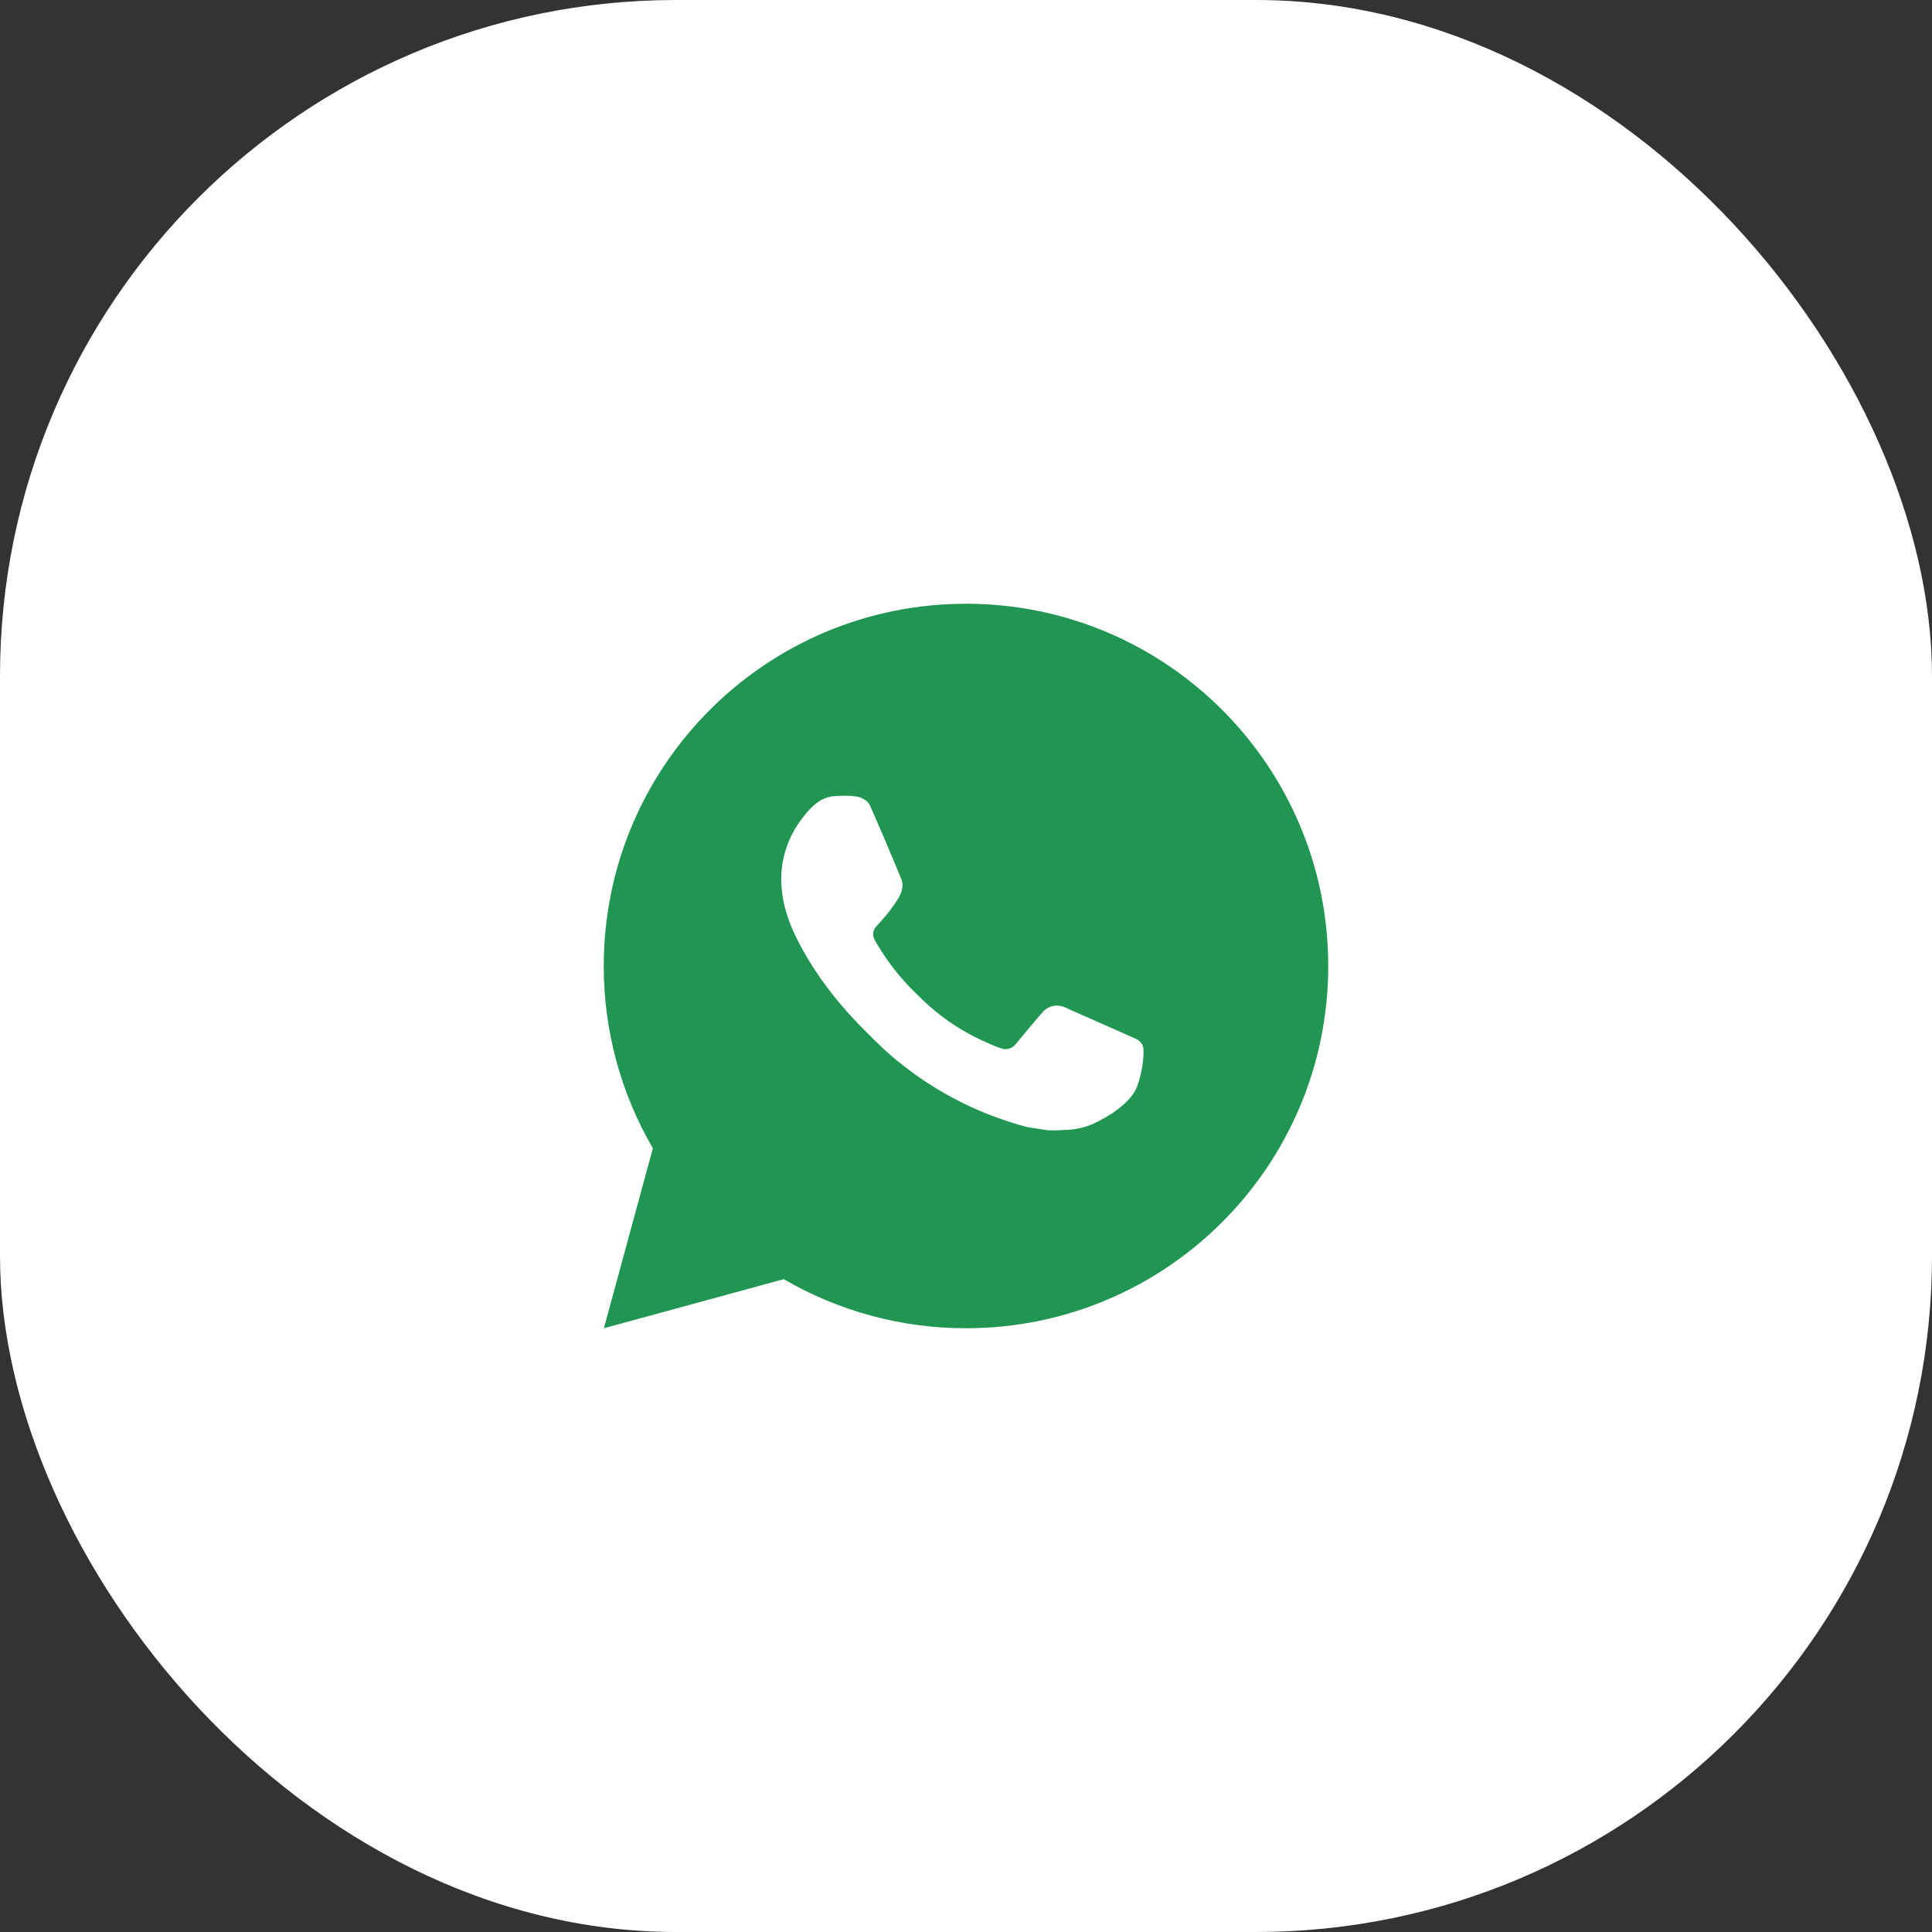 <svg width="40" height="40" viewBox="0 0 40 40" fill="none" xmlns="http://www.w3.org/2000/svg">
<rect x="0" y="0" width="40" height="40" fill="#333333" stroke="none"/>
<rect width="40" height="40" rx="14" fill="white"/>
<path d="M12.503 27.5L13.517 23.774C12.849 22.629 12.498 21.326 12.5 20C12.5 15.858 15.858 12.5 20 12.5C24.142 12.5 27.5 15.858 27.5 20C27.5 24.142 24.142 27.5 20 27.5C18.675 27.502 17.372 27.151 16.227 26.484L12.503 27.5ZM17.293 16.481C17.196 16.487 17.102 16.512 17.015 16.556C16.934 16.602 16.859 16.66 16.794 16.727C16.704 16.812 16.654 16.885 16.599 16.956C16.322 17.317 16.172 17.76 16.175 18.215C16.177 18.582 16.273 18.94 16.422 19.275C16.729 19.951 17.234 20.668 17.901 21.331C18.061 21.491 18.218 21.651 18.387 21.801C19.214 22.529 20.201 23.055 21.267 23.335L21.694 23.401C21.832 23.408 21.971 23.398 22.11 23.391C22.329 23.38 22.542 23.32 22.735 23.218C22.834 23.167 22.929 23.112 23.023 23.052C23.023 23.052 23.055 23.032 23.116 22.985C23.218 22.91 23.28 22.857 23.364 22.769C23.426 22.704 23.48 22.629 23.521 22.543C23.58 22.42 23.638 22.187 23.662 21.993C23.68 21.844 23.675 21.763 23.673 21.713C23.67 21.633 23.603 21.549 23.53 21.514L23.094 21.319C23.094 21.319 22.441 21.034 22.043 20.853C22.001 20.834 21.956 20.824 21.91 20.822C21.859 20.817 21.807 20.823 21.758 20.839C21.709 20.855 21.665 20.882 21.627 20.917V20.916C21.623 20.916 21.573 20.959 21.03 21.616C20.999 21.657 20.956 21.689 20.907 21.706C20.858 21.724 20.805 21.726 20.755 21.713C20.706 21.7 20.658 21.683 20.611 21.663C20.518 21.625 20.486 21.61 20.422 21.582L20.419 21.58C19.989 21.393 19.592 21.14 19.241 20.83C19.146 20.748 19.059 20.658 18.969 20.571C18.674 20.288 18.416 19.968 18.204 19.62L18.16 19.549C18.128 19.501 18.102 19.449 18.083 19.395C18.055 19.285 18.129 19.196 18.129 19.196C18.129 19.196 18.311 18.997 18.396 18.889C18.466 18.799 18.532 18.705 18.593 18.609C18.681 18.466 18.709 18.32 18.663 18.207C18.453 17.694 18.235 17.183 18.012 16.676C17.968 16.576 17.836 16.503 17.717 16.489C17.677 16.485 17.636 16.48 17.596 16.477C17.495 16.472 17.394 16.474 17.293 16.481Z" fill="#219653"/>
</svg>
